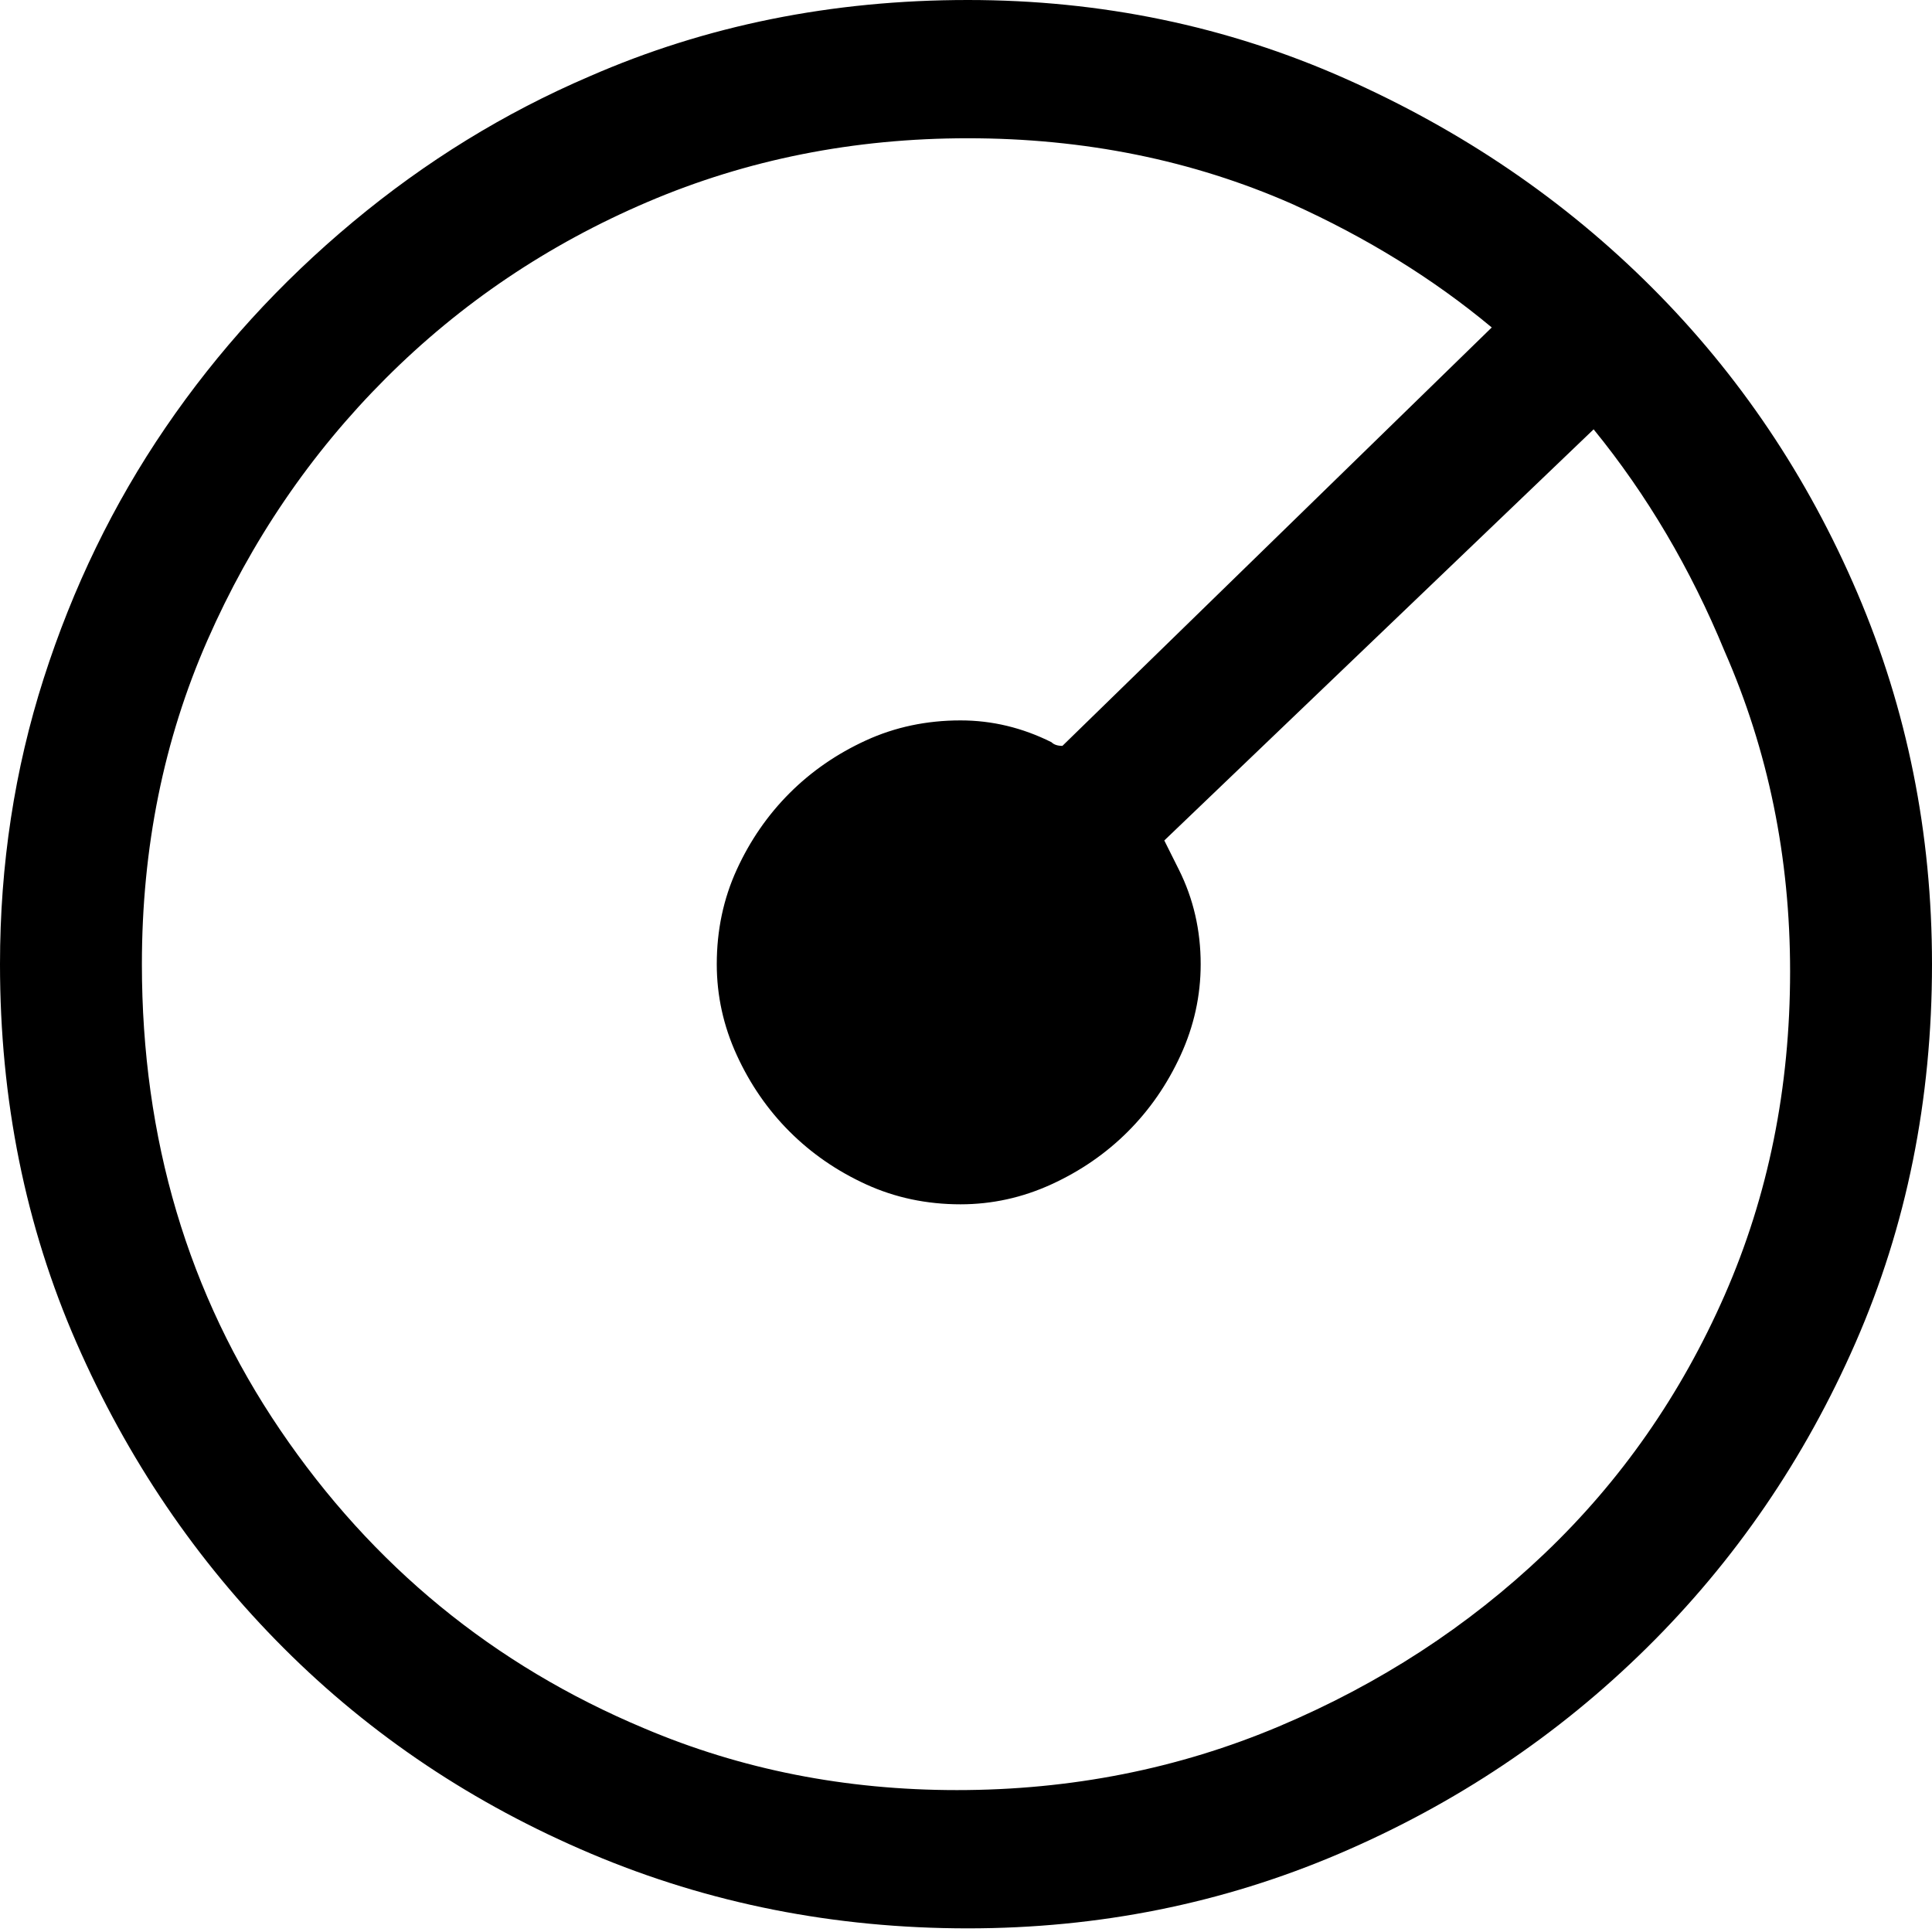 <svg xmlns="http://www.w3.org/2000/svg" viewBox="0 0 512 512">
	<path d="M156.203 20.249Q202.486 0 256.483 0q53.031 0 99.796 20.73t81.476 55.443 54.479 80.995T512 255.518q0 53.996-20.249 100.279T436.31 436.79t-81.477 54.478-98.35 19.767q-53.032 0-99.797-19.767T75.21 436.791t-54.96-80.994T0 255.517q0-39.532 11.57-75.69t32.302-66.531 49.657-54.479 62.674-38.568zm98.35 170.666q12.536 0 24.106 5.786.964.964 2.893.964L395.33 86.78q-23.142-19.285-53.032-32.784-39.533-17.356-85.816-17.356-45.318 0-84.851 16.874t-69.424 46.765-47.247 69.423-17.355 85.816q0 69.424 36.64 123.42t96.422 79.066q38.568 16.391 82.922 16.391 45.319 0 85.334-16.873t70.388-45.8 47.729-68.46 17.355-85.816q0-45.318-17.355-84.85-13.5-32.784-34.712-58.818L308.55 222.734l3.857 7.714q5.785 11.57 5.785 25.07 0 12.535-5.303 24.105t-13.981 20.249-20.249 13.981-24.105 5.303q-13.5 0-25.07-5.303t-20.249-13.981-13.98-20.249-5.304-24.105q0-13.5 5.303-25.07t13.981-20.248 20.249-13.982 25.07-5.303z"/>
</svg>
